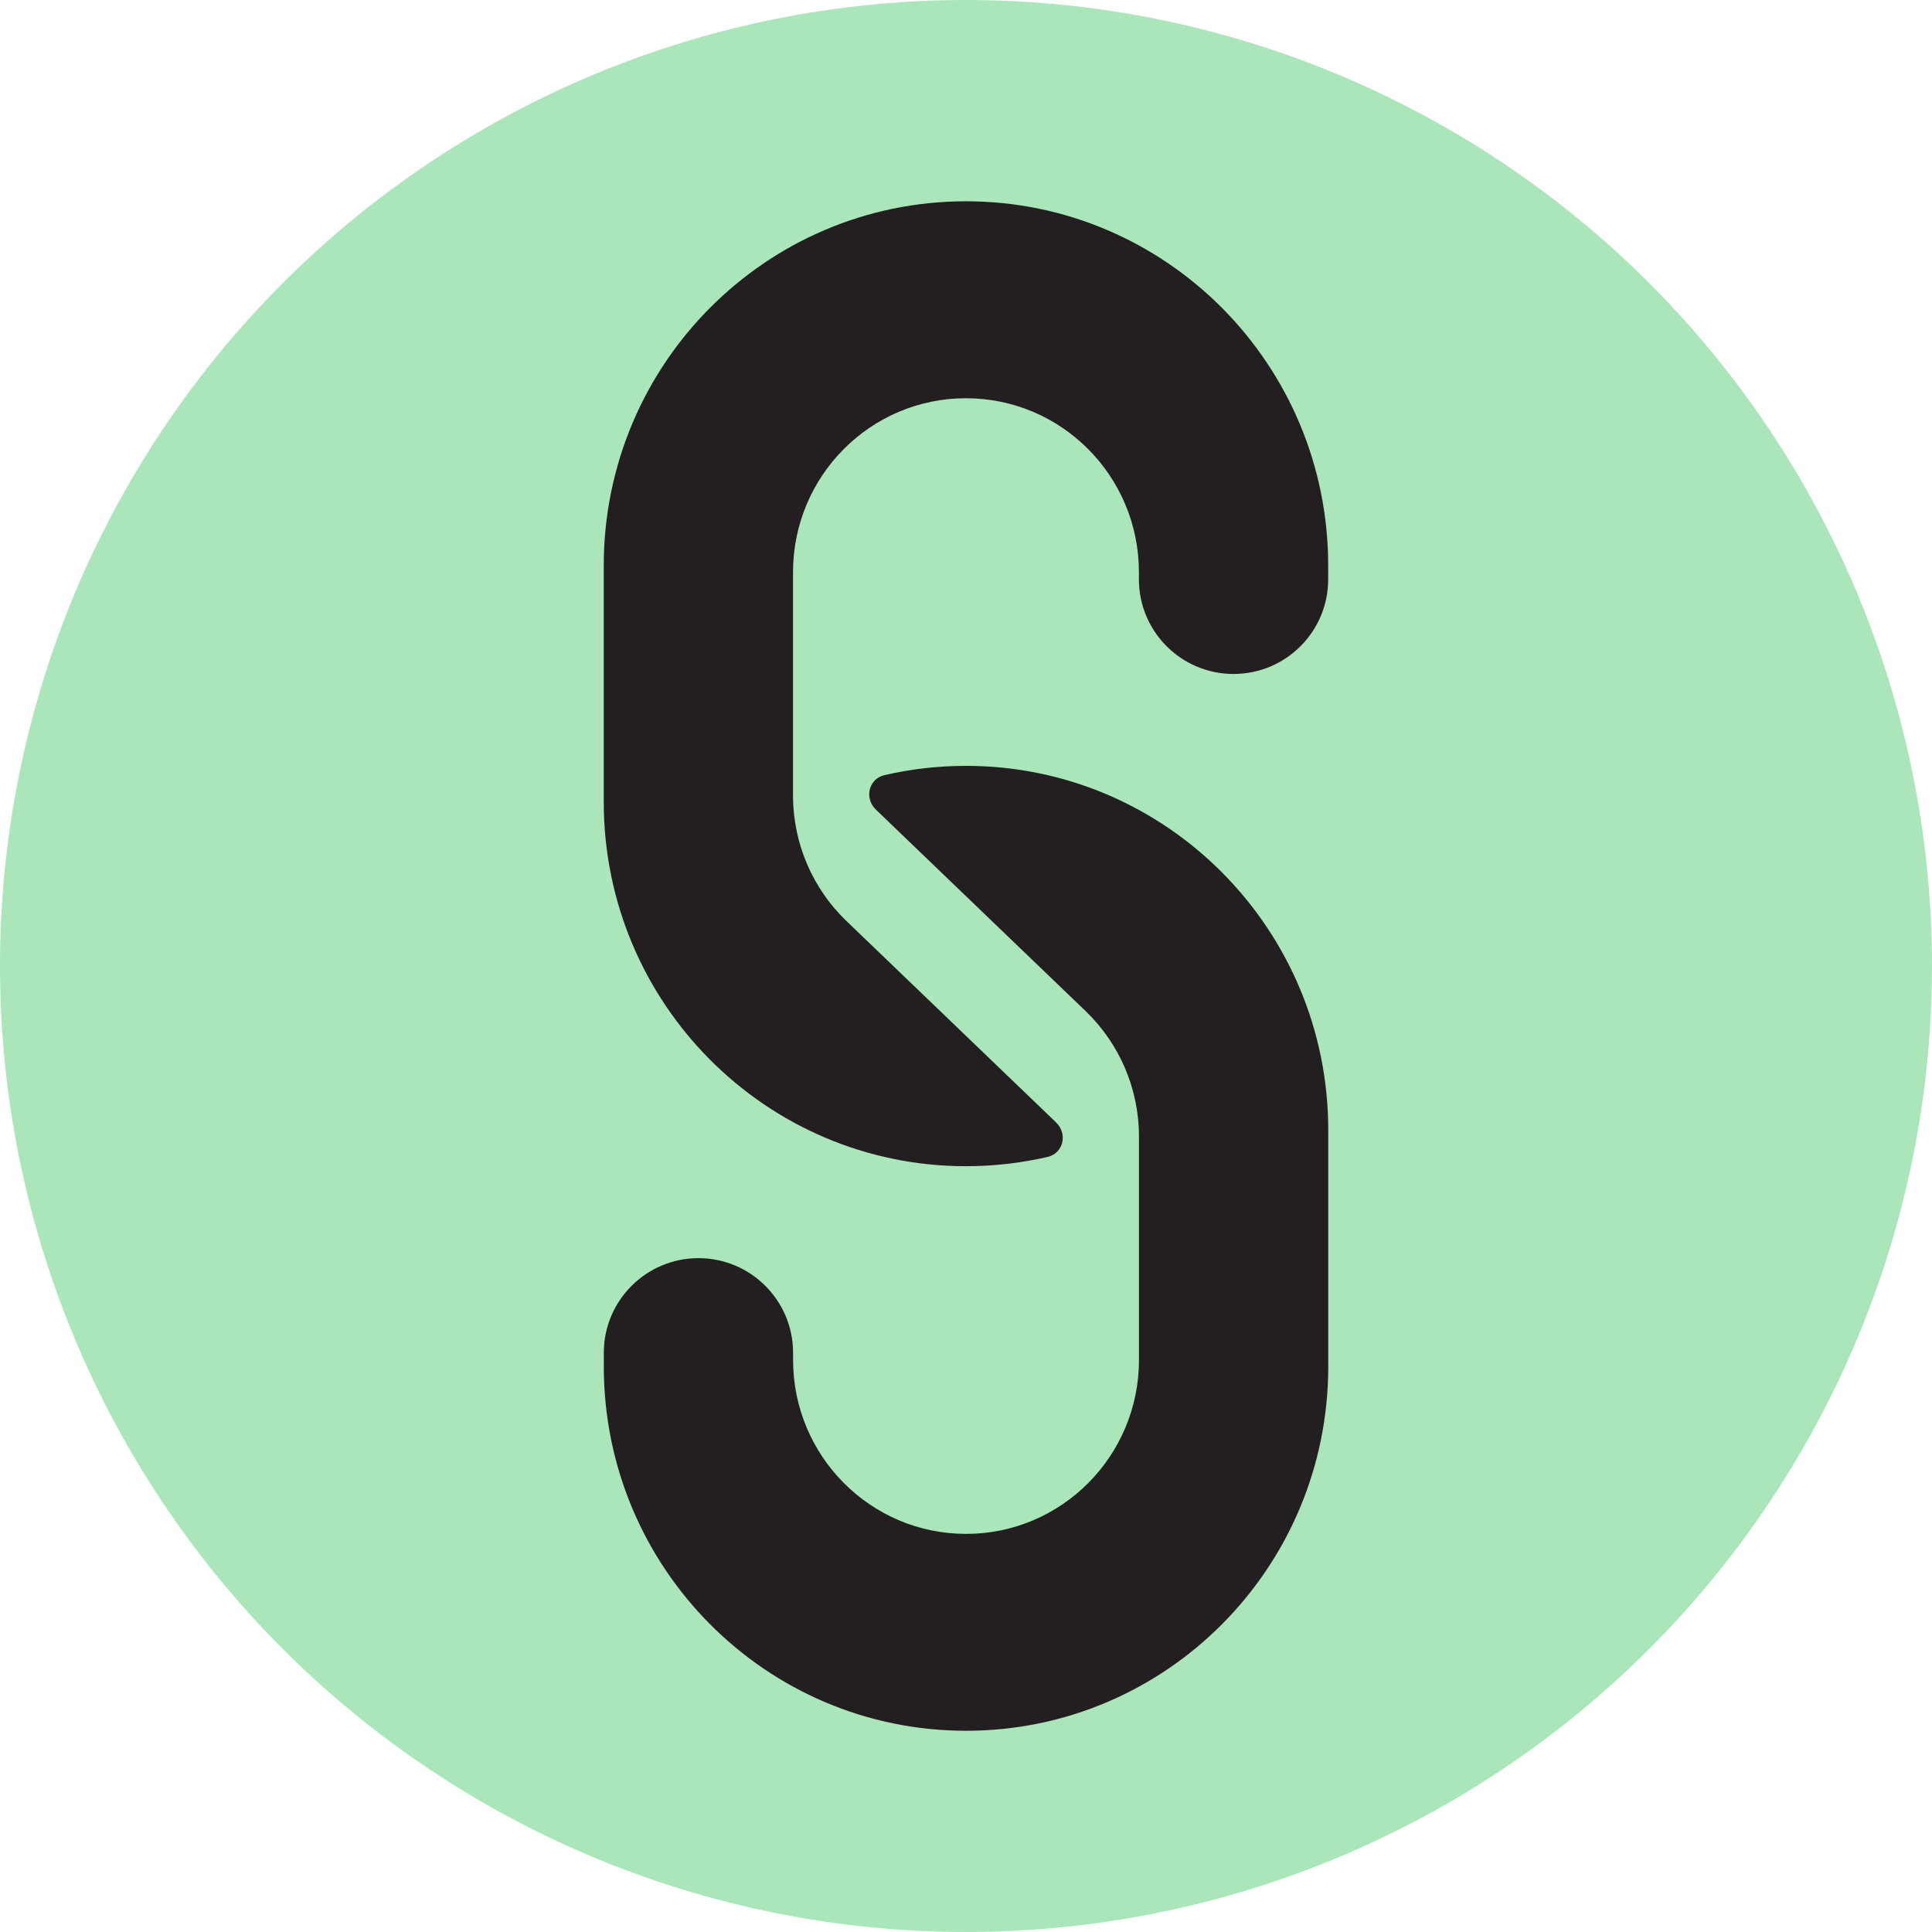 <svg width="32" height="32" viewBox="0 0 32 32" fill="none" xmlns="http://www.w3.org/2000/svg">
    <circle cx="16" cy="16" r="16" fill="#AAE6B9"/>
    <path d="M16.001 28.667C19.314 28.667 22 25.966 22 22.633L22 18.719C22 15.387 19.314 12.685 16.001 12.685C15.536 12.685 15.083 12.738 14.648 12.839C14.386 12.9 14.313 13.223 14.507 13.409L14.54 13.441L17.996 16.761C18.532 17.285 18.865 18.017 18.865 18.828V22.525C18.865 24.116 17.583 25.406 16.001 25.406C14.419 25.406 13.136 24.116 13.136 22.525V22.407C13.136 21.541 12.434 20.839 11.569 20.839C10.703 20.839 10.001 21.541 10.001 22.407V22.633C10.001 25.966 12.687 28.667 16.001 28.667Z" fill="#231F20"/>
    <path d="M15.999 3.334C12.686 3.334 10 6.036 10 9.368L10 13.282C10 16.615 12.686 19.316 15.999 19.316C16.464 19.316 16.917 19.263 17.352 19.162V19.162C17.613 19.102 17.687 18.779 17.493 18.593L17.46 18.56L14.004 15.24C13.468 14.717 13.135 13.984 13.135 13.173V9.477C13.135 7.886 14.417 6.596 15.999 6.596C17.581 6.596 18.864 7.886 18.864 9.477V9.596C18.864 10.461 19.566 11.163 20.431 11.163V11.163C21.297 11.163 21.999 10.461 21.999 9.596V9.368C21.999 6.036 19.313 3.334 15.999 3.334Z" fill="#231F20"/>
</svg>
